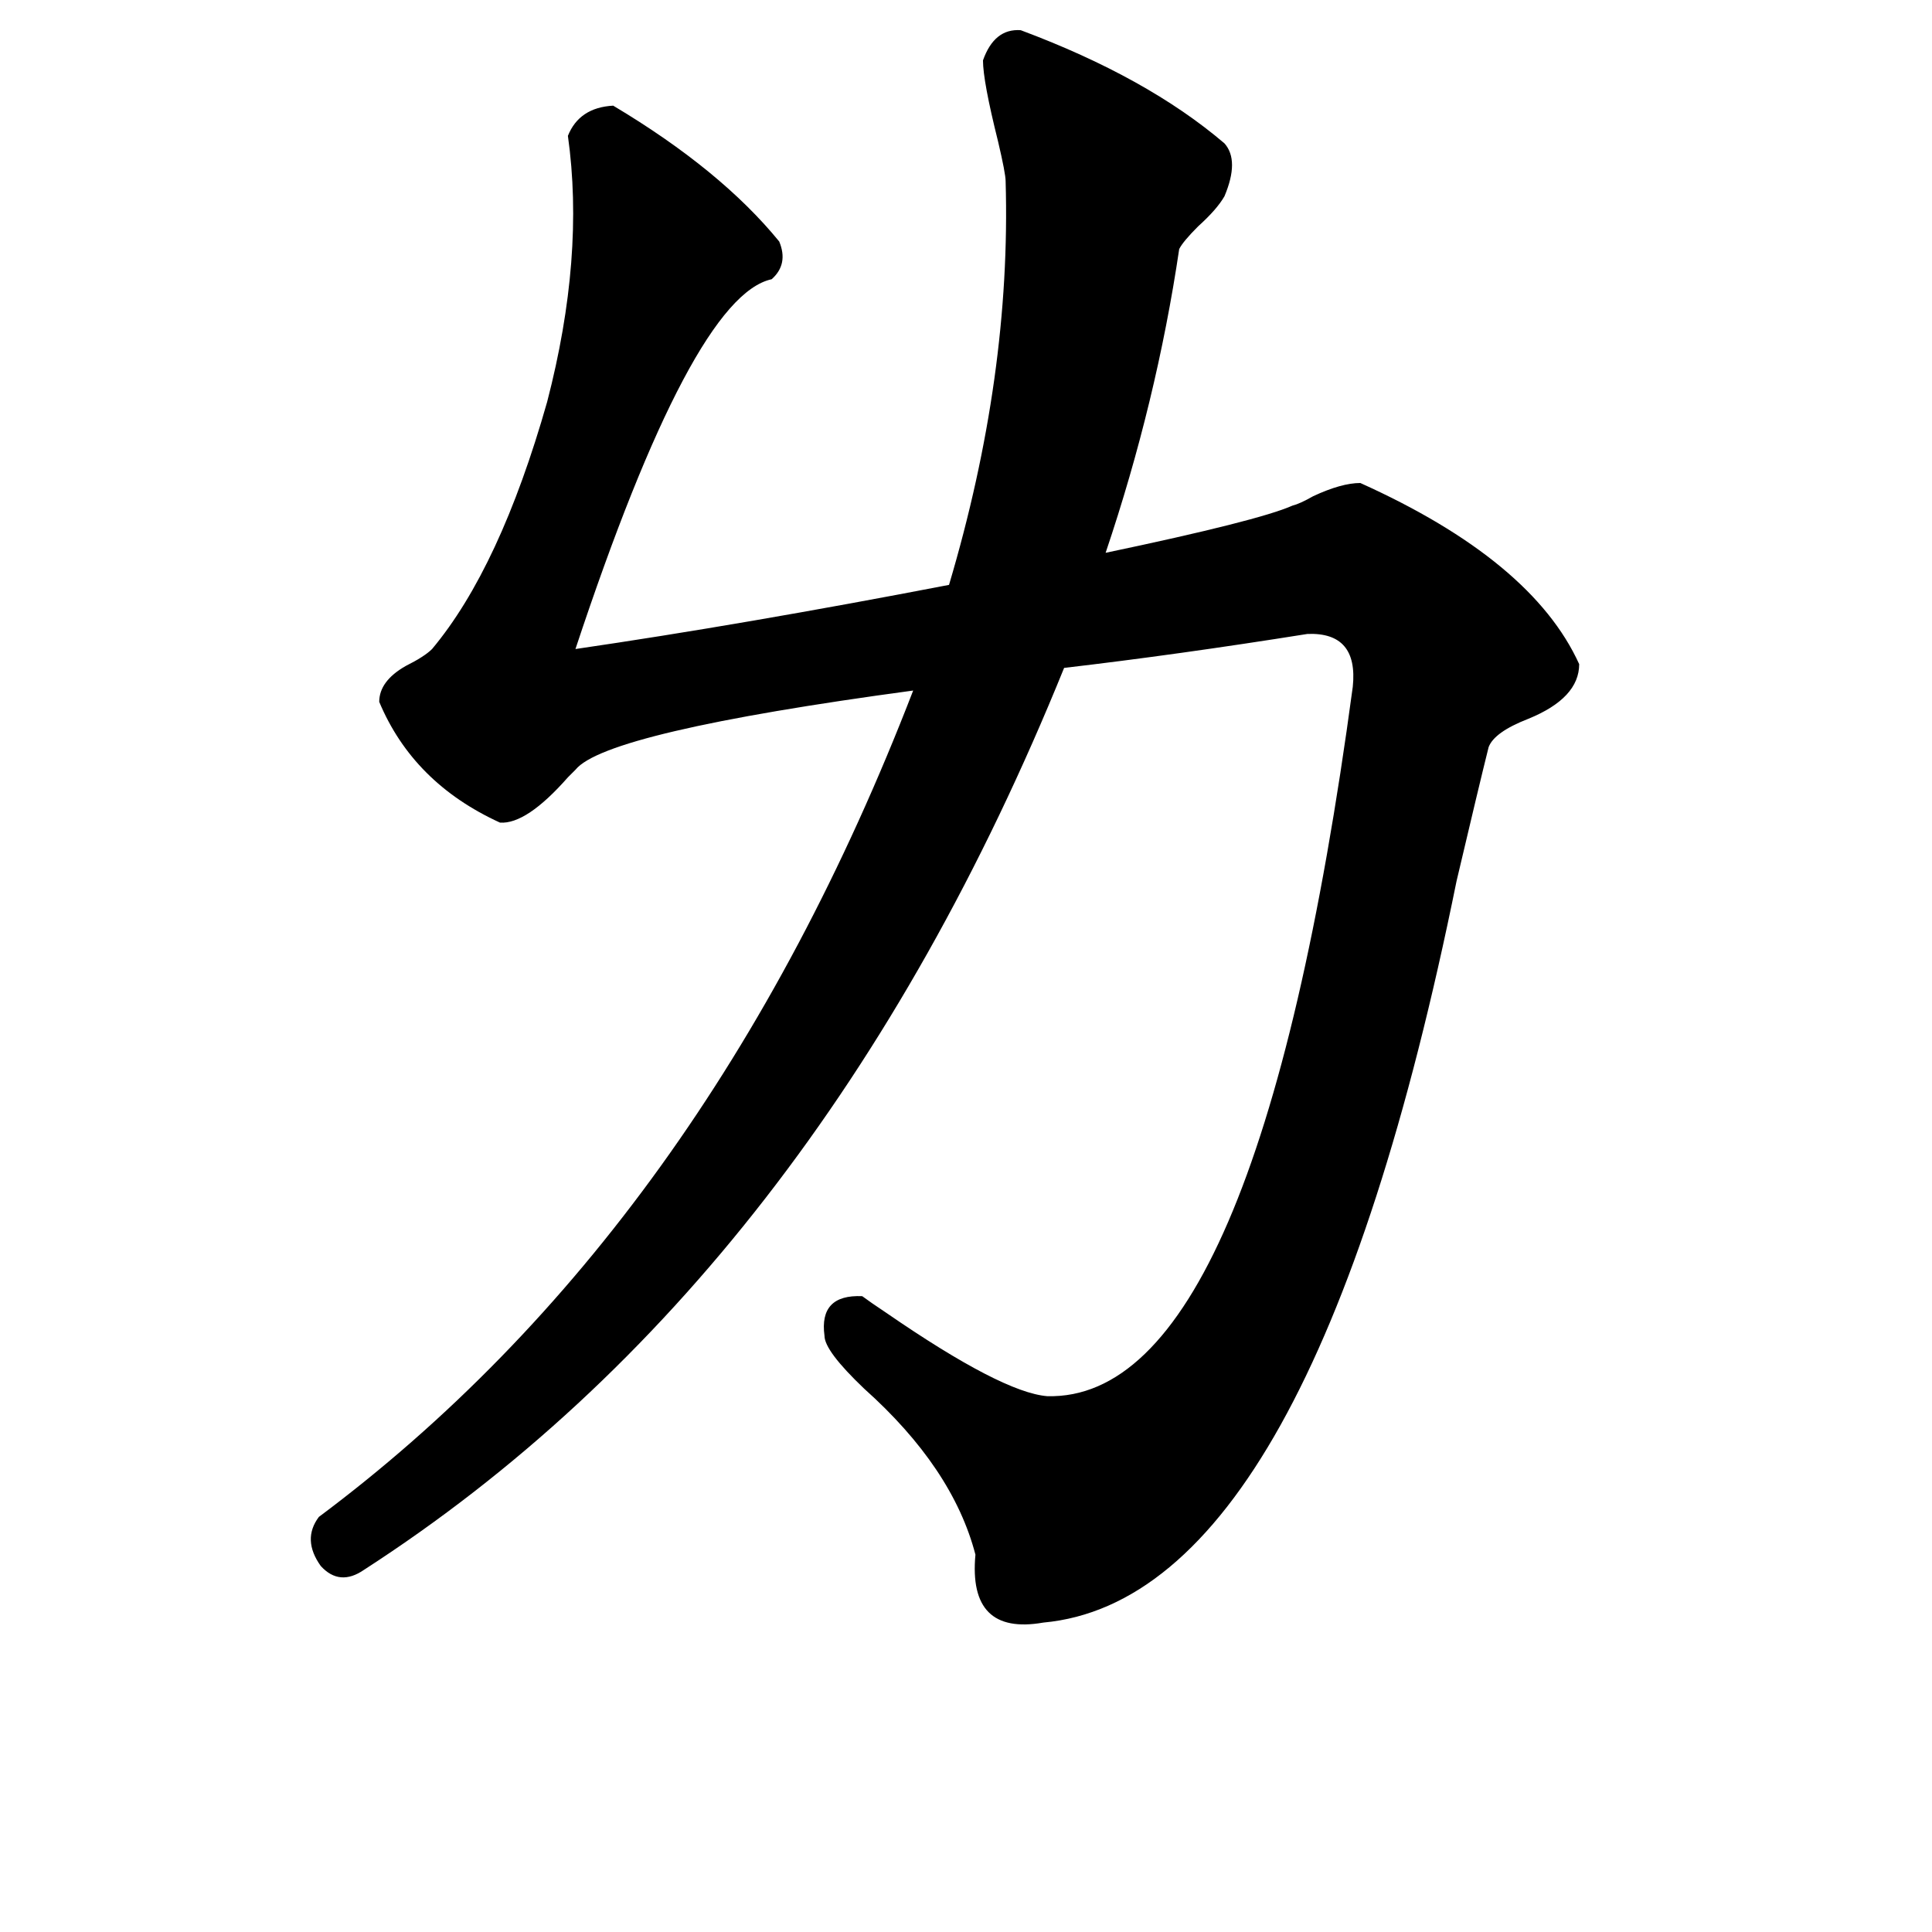 <svg xmlns="http://www.w3.org/2000/svg" viewBox="0 -800 1024 1024">
	<path fill="#000000" d="M305 -392Q304 -391 301 -388Q279 -363 265 -364Q219 -385 201 -428Q201 -439 215 -447Q225 -452 229 -456Q265 -499 290 -587Q310 -664 301 -728Q307 -743 325 -744Q382 -710 413 -672Q418 -660 409 -652Q367 -643 305 -456Q394 -469 503 -490Q536 -601 533 -704Q533 -708 529 -725Q521 -757 521 -768Q527 -785 541 -784Q608 -759 649 -724Q657 -715 649 -696Q645 -689 635 -680Q627 -672 625 -668Q613 -587 586 -507Q667 -524 685 -532Q689 -533 696 -537Q711 -544 721 -544Q812 -503 837 -448Q837 -430 810 -419Q792 -412 789 -404Q784 -384 772 -333Q695 47 553 60Q513 67 517 24Q505 -22 458 -64Q437 -84 437 -92Q434 -114 457 -113Q461 -110 470 -104Q531 -62 555 -60Q666 -57 717 -436Q720 -465 693 -464Q624 -453 564 -446Q433 -123 193 32Q180 41 170 30Q160 16 169 4Q374 -149 484 -434Q321 -412 305 -392Z"/>
</svg>